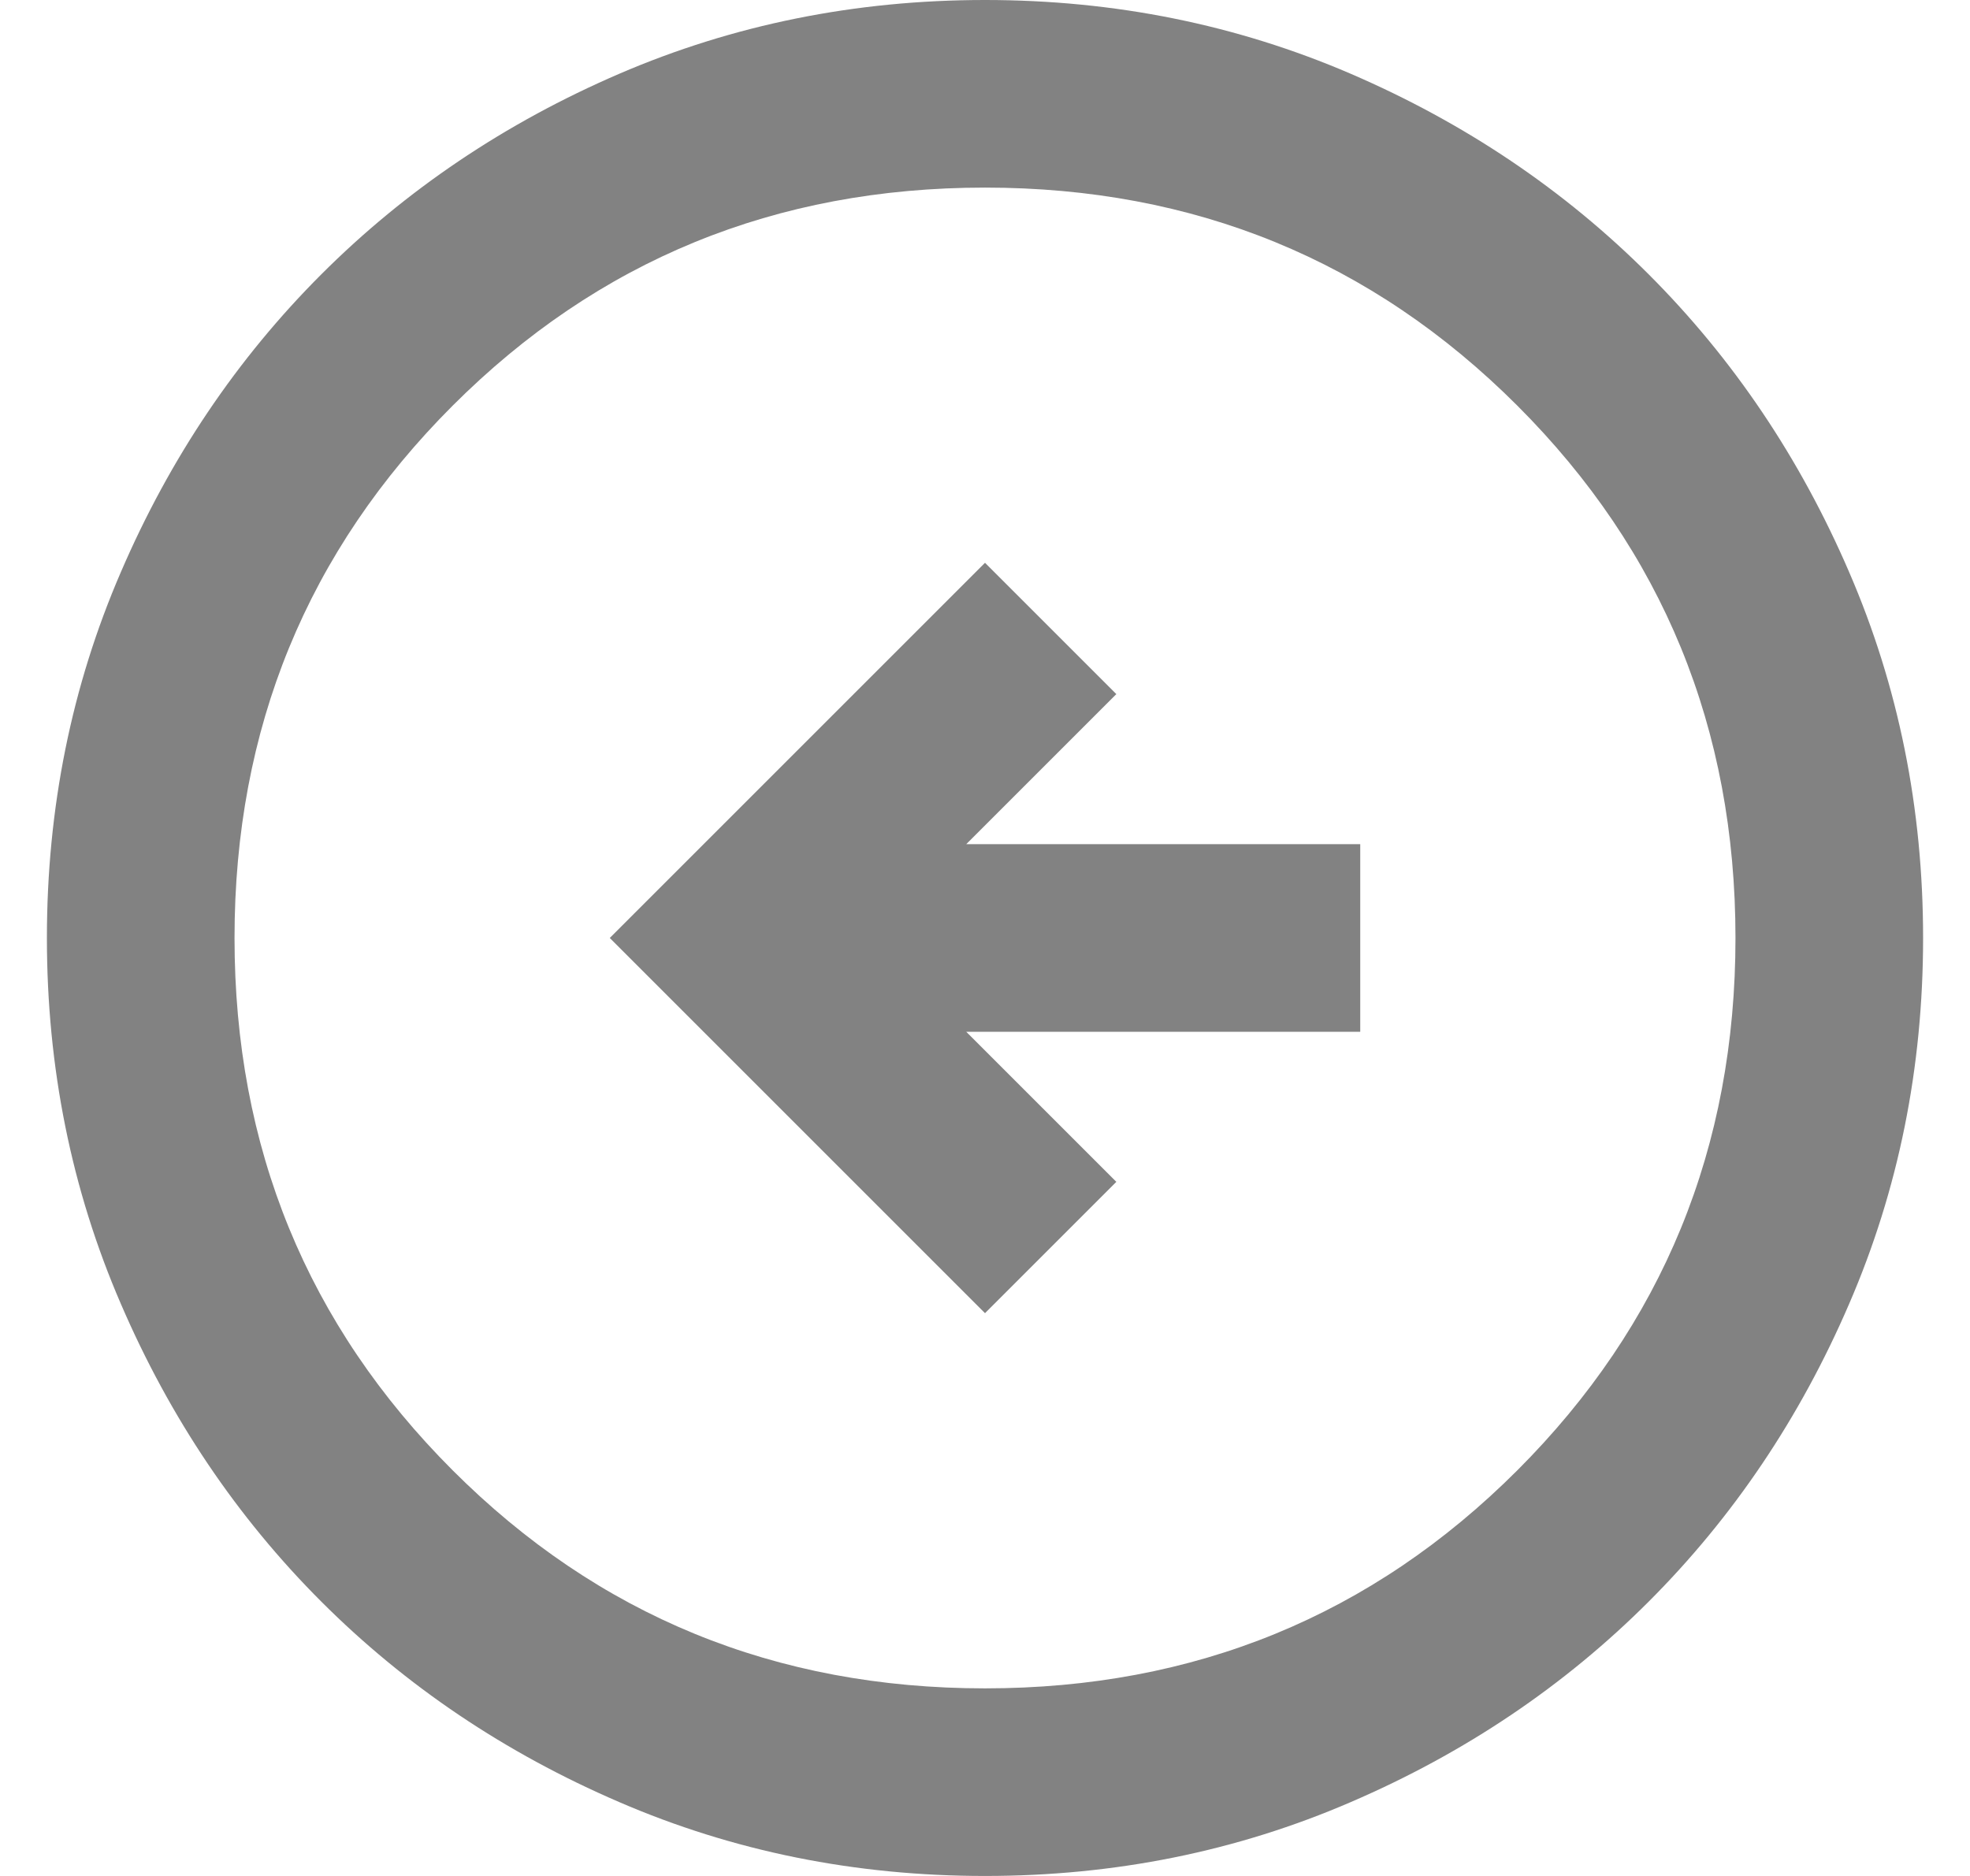 <svg width="21" height="20" viewBox="0 0 21 20" fill="none" xmlns="http://www.w3.org/2000/svg">
<path d="M10.5 14L11.9 12.6L10.3 11H14.5V9H10.3L11.9 7.4L10.5 6L6.5 10L10.5 14ZM10.5 20C9.117 20 7.817 19.738 6.6 19.212C5.383 18.688 4.325 17.975 3.425 17.075C2.525 16.175 1.812 15.117 1.288 13.9C0.762 12.683 0.5 11.383 0.5 10C0.5 8.617 0.762 7.317 1.288 6.1C1.812 4.883 2.525 3.825 3.425 2.925C4.325 2.025 5.383 1.312 6.6 0.787C7.817 0.263 9.117 0 10.5 0C11.883 0 13.183 0.263 14.4 0.787C15.617 1.312 16.675 2.025 17.575 2.925C18.475 3.825 19.188 4.883 19.712 6.1C20.238 7.317 20.5 8.617 20.5 10C20.5 11.383 20.238 12.683 19.712 13.9C19.188 15.117 18.475 16.175 17.575 17.075C16.675 17.975 15.617 18.688 14.4 19.212C13.183 19.738 11.883 20 10.5 20ZM10.5 18C12.733 18 14.625 17.225 16.175 15.675C17.725 14.125 18.5 12.233 18.5 10C18.5 7.767 17.725 5.875 16.175 4.325C14.625 2.775 12.733 2 10.5 2C8.267 2 6.375 2.775 4.825 4.325C3.275 5.875 2.5 7.767 2.5 10C2.5 12.233 3.275 14.125 4.825 15.675C6.375 17.225 8.267 18 10.5 18Z" fill="#828282"/>
</svg>
